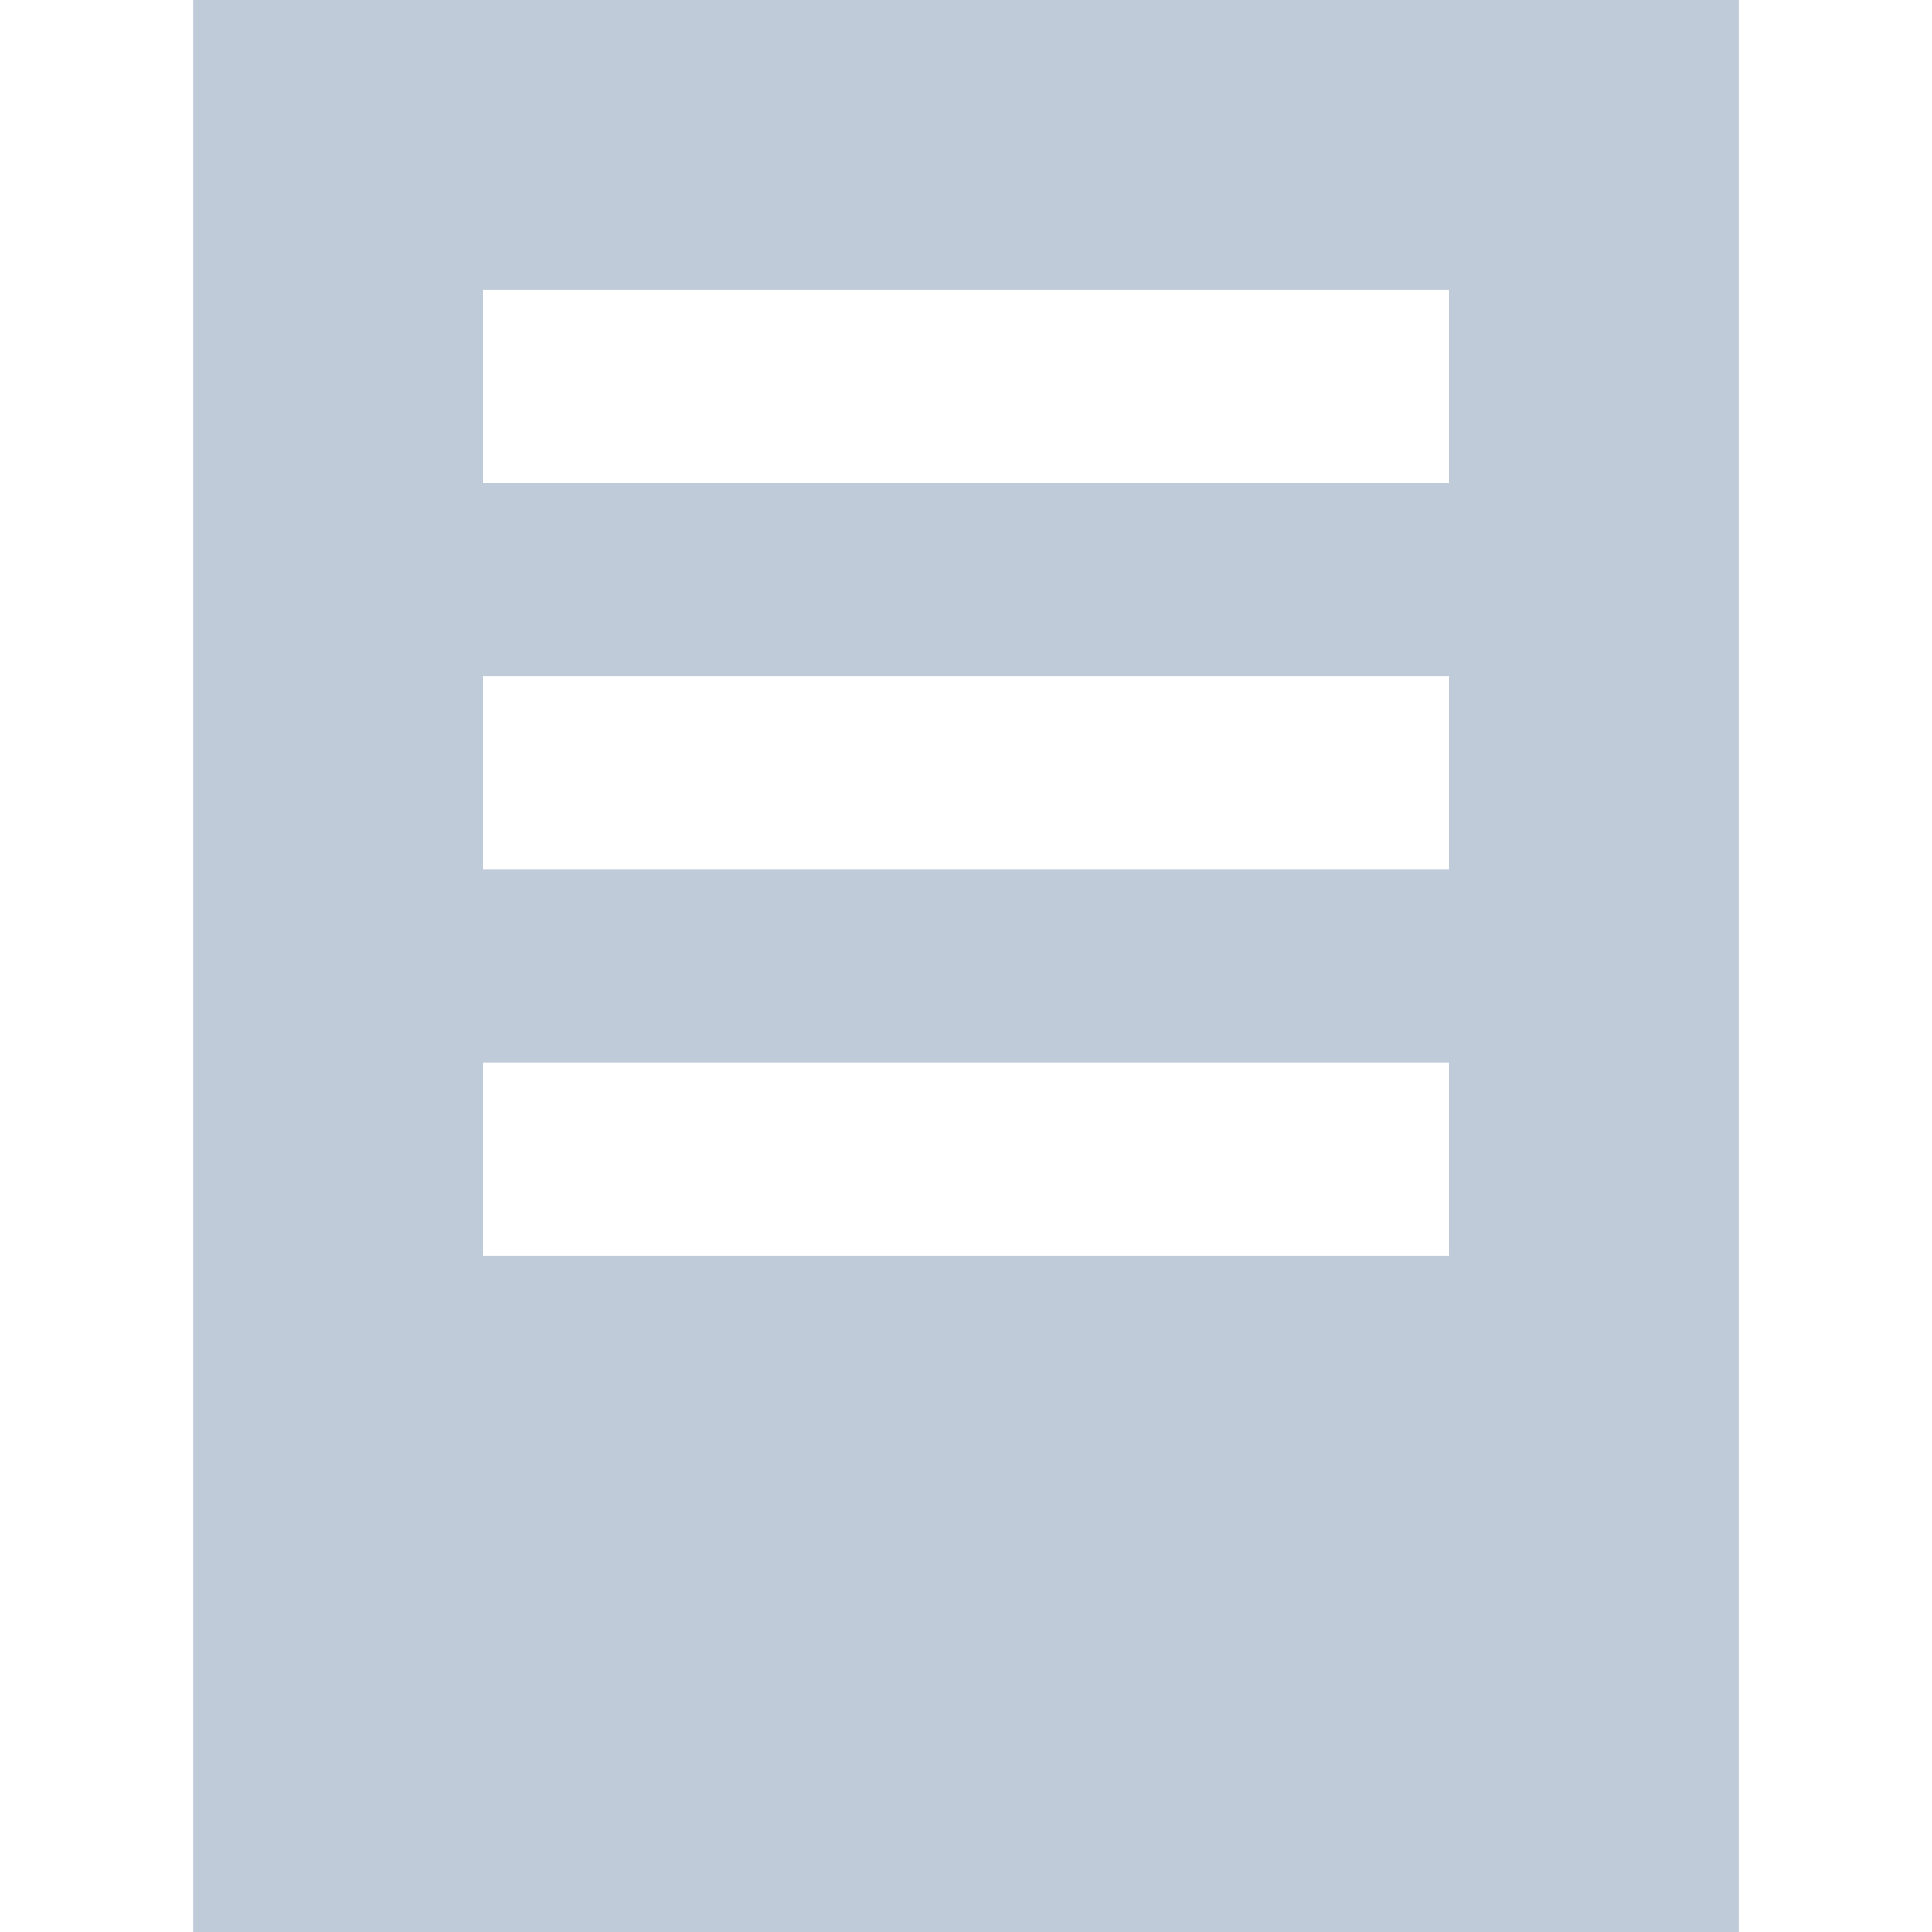 <?xml version="1.0" standalone="no"?><!DOCTYPE svg PUBLIC "-//W3C//DTD SVG 1.1//EN" "http://www.w3.org/Graphics/SVG/1.1/DTD/svg11.dtd"><svg t="1586971348292" class="icon" viewBox="0 0 1024 1024" version="1.1" xmlns="http://www.w3.org/2000/svg" p-id="1811" xmlns:xlink="http://www.w3.org/1999/xlink" width="32" height="32"><defs><style type="text/css"></style></defs><path d="M102.4 0v1024h819.2V0z m665.6 665.6H256v-102.4h512z m0-204.8H256V358.4h512z m0-204.8H256V153.6h512z" p-id="1812" data-spm-anchor-id="a313x.7781069.0.i0" class="selected" fill="#bfcbd9"></path></svg>